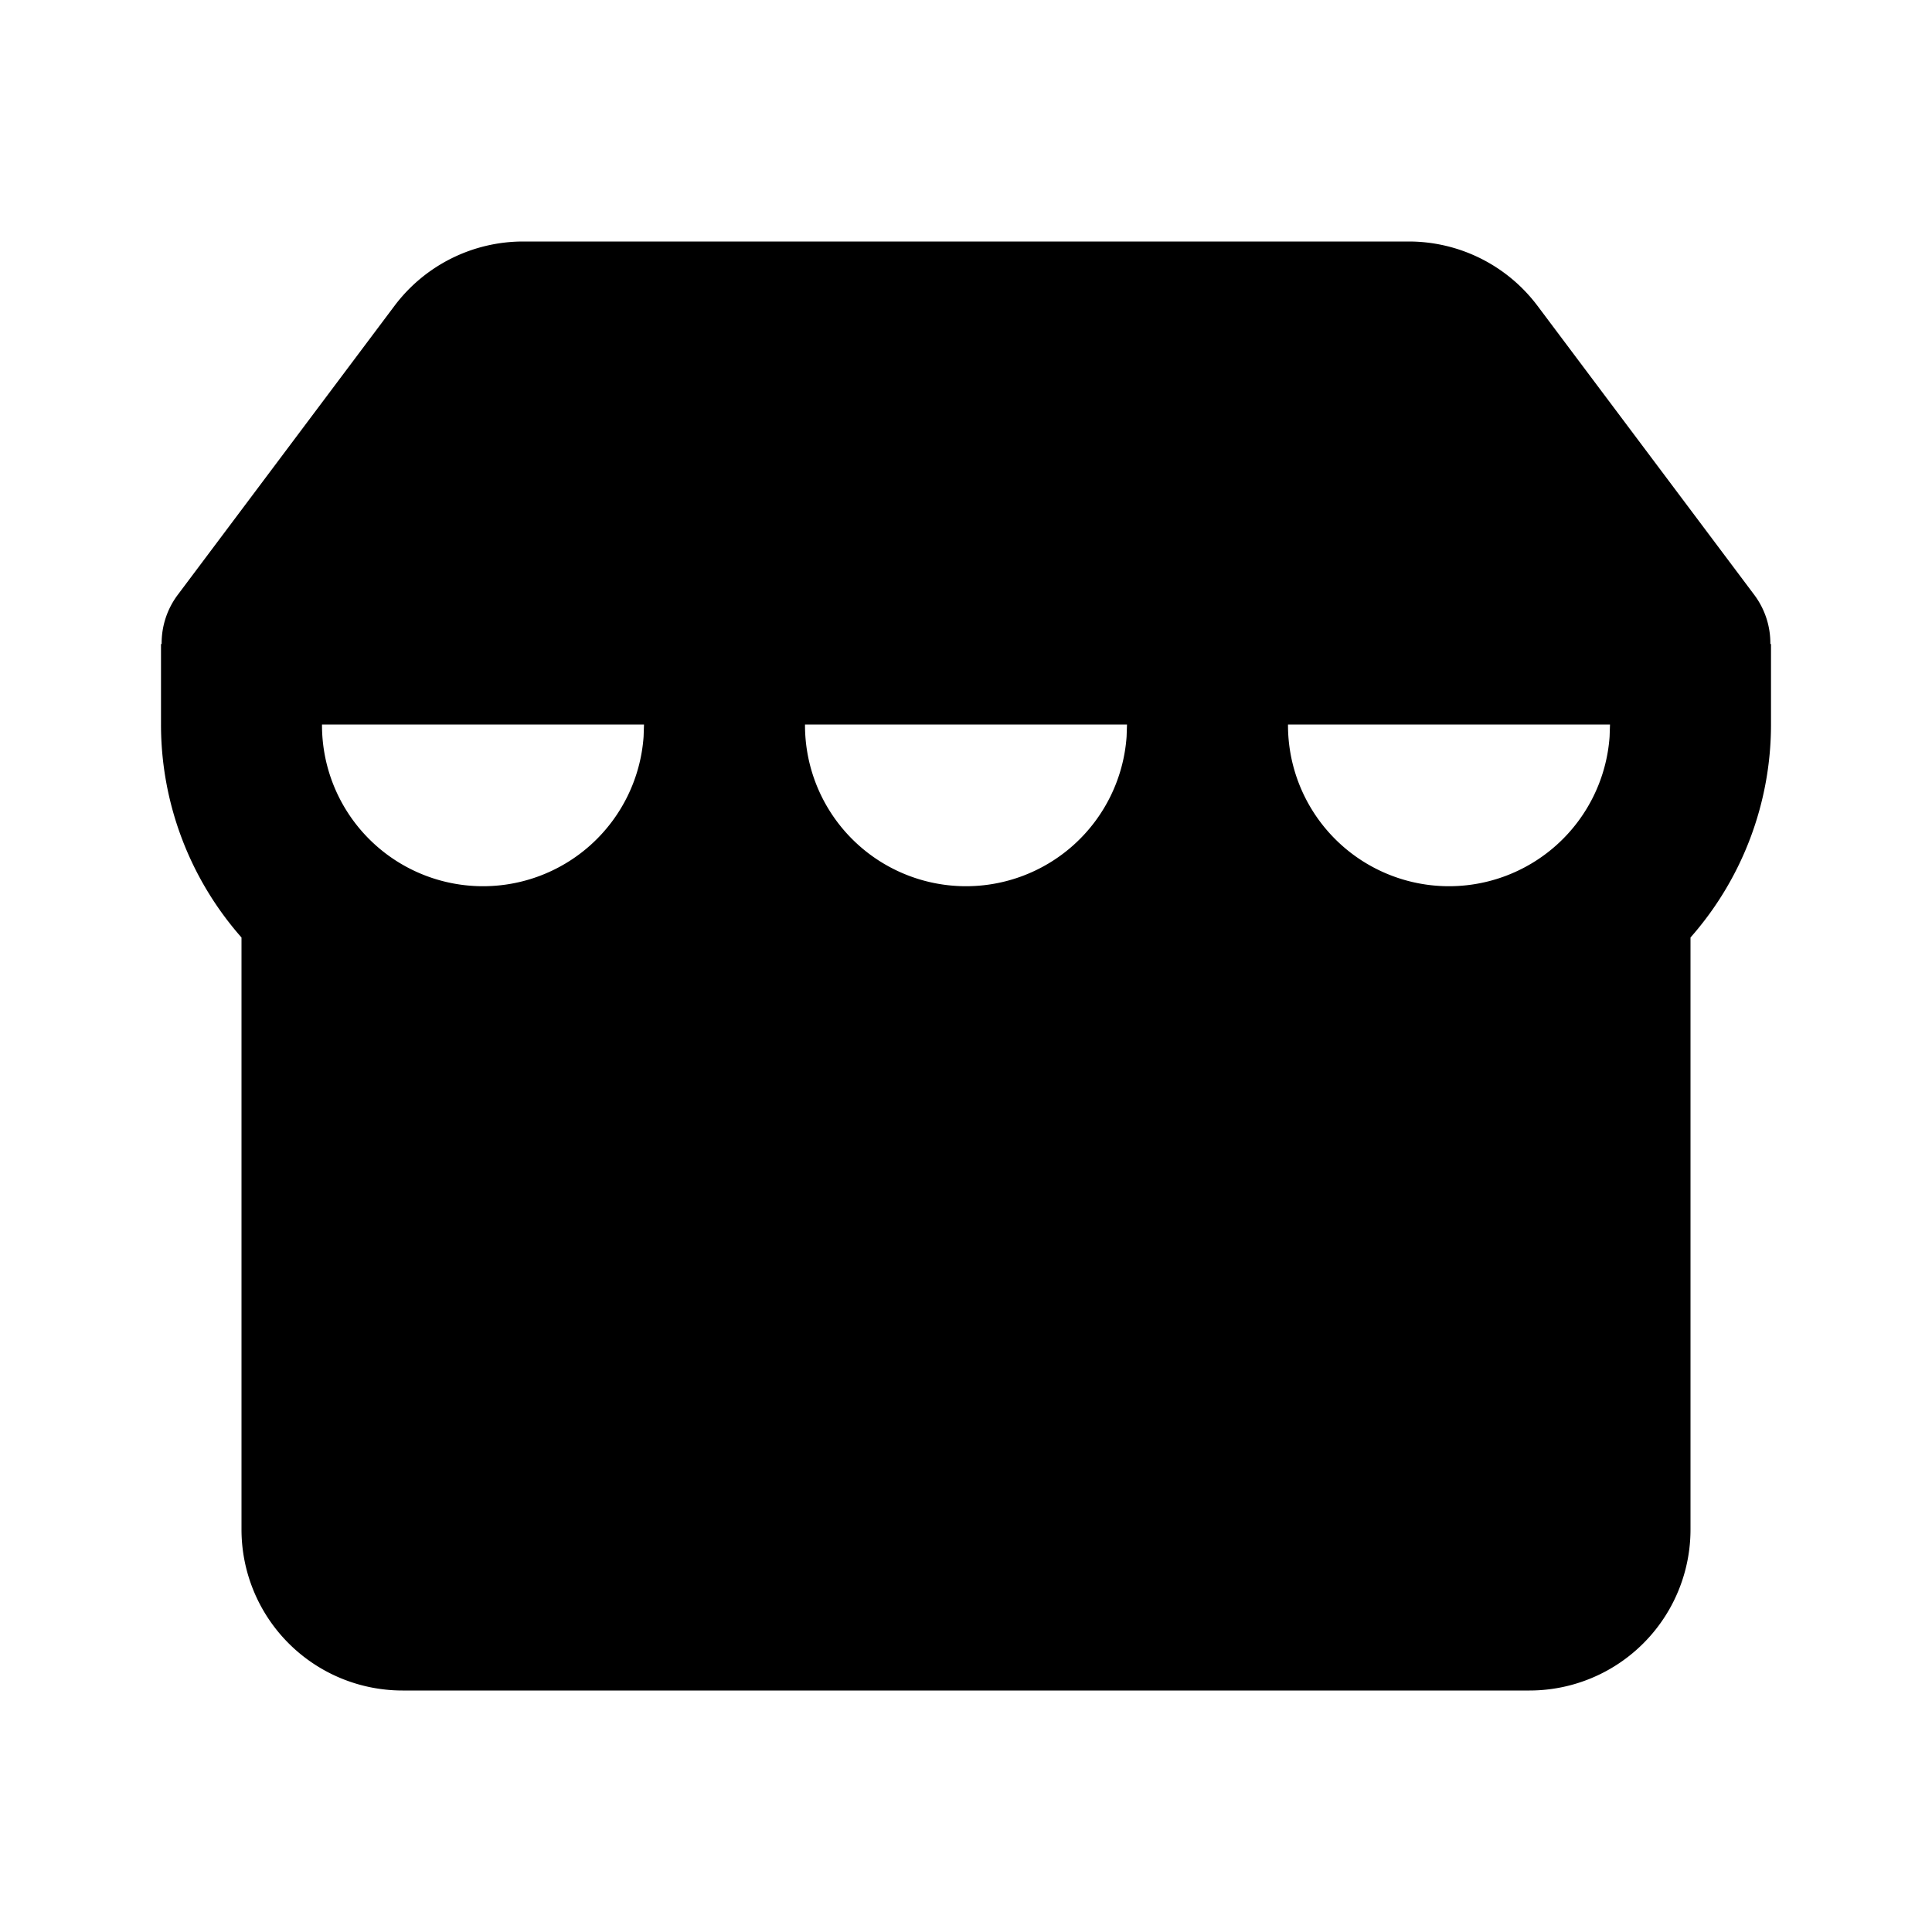 <svg xmlns="http://www.w3.org/2000/svg" xmlns:xlink="http://www.w3.org/1999/xlink" width="24" height="24" viewBox="0 0 24 24"><g fill="none" fill-rule="evenodd"><path d="m12.593 23.258l-.011.002l-.071.035l-.02.004l-.014-.004l-.071-.035q-.016-.005-.024.005l-.004.01l-.017.428l.005.02l.01.013l.104.074l.015.004l.012-.004l.104-.074l.012-.016l.004-.017l-.017-.427q-.004-.016-.017-.018m.265-.113l-.013.002l-.185.093l-.01.01l-.003.011l.018.43l.005.012l.008.007l.201.093q.019.005.029-.008l.004-.014l-.034-.614q-.005-.018-.02-.022m-.715.002a.02.02 0 0 0-.027.006l-.006.014l-.034.614q.001.018.017.024l.015-.002l.201-.093l.01-.008l.004-.011l.017-.43l-.003-.012l-.01-.01z"/><path fill="currentColor" d="M17.5 3a2 2 0 0 1 1.6.8l2.688 3.584a1 1 0 0 1 .204.616H22v1a4 4 0 0 1-1 2.646V19a2 2 0 0 1-2 2H5a2 2 0 0 1-2-2v-7.354A4 4 0 0 1 2 9V8h.008a1 1 0 0 1 .204-.616L4.9 3.8A2 2 0 0 1 6.5 3zM20 9h-4a2 2 0 0 0 3.995.15zm-6 0h-4a2 2 0 0 0 3.995.15zM8 9H4a2 2 0 0 0 3.995.15z"/></g></svg>